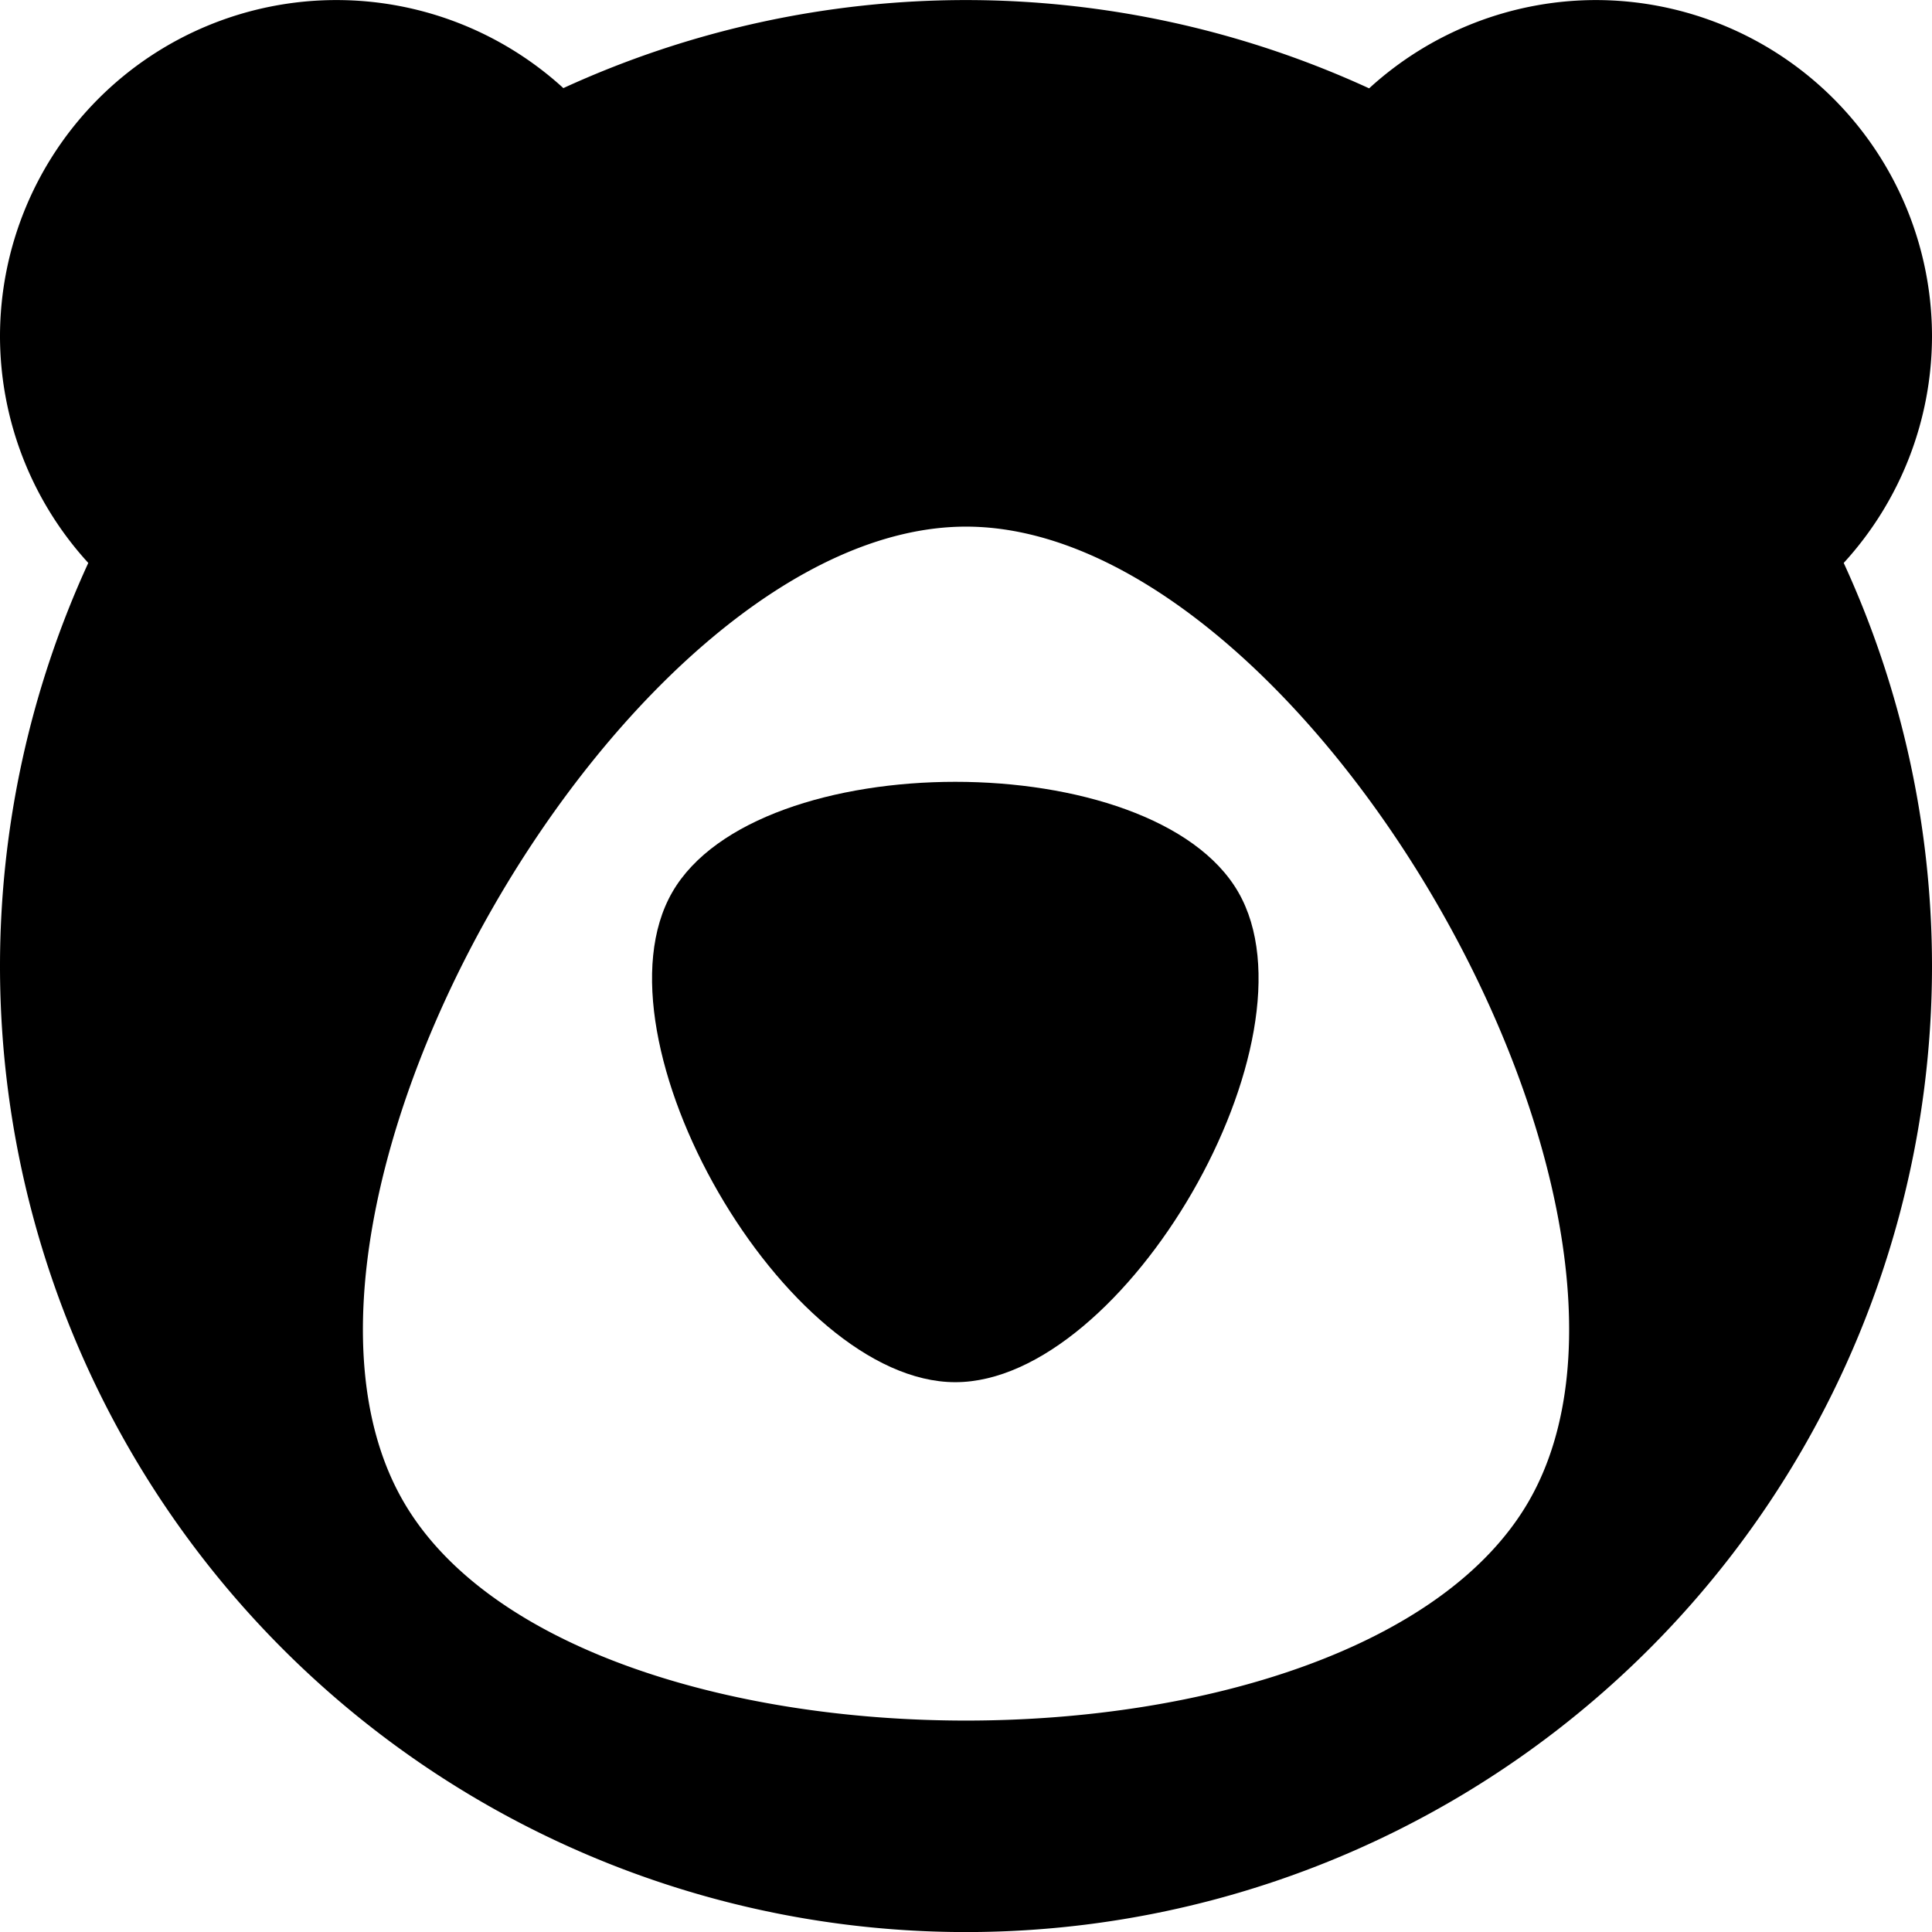 <?xml version="1.0" encoding="UTF-8" standalone="no"?>
<!-- Created with Inkscape (http://www.inkscape.org/) -->

<svg
   width="31.928"
   height="31.928"
   viewBox="0 0 31.928 31.928"
   version="1.1"
   id="svg1"
   xml:space="preserve"
   inkscape:version="1.3.2 (091e20e, 2023-11-25, custom)"
   sodipodi:docname="grizzl_logo_black.svg"
   xmlns:inkscape="http://www.inkscape.org/namespaces/inkscape"
   xmlns:sodipodi="http://sodipodi.sourceforge.net/DTD/sodipodi-0.dtd"
   xmlns="http://www.w3.org/2000/svg"
   xmlns:svg="http://www.w3.org/2000/svg"><sodipodi:namedview
     id="namedview1"
     pagecolor="#505050"
     bordercolor="#eeeeee"
     borderopacity="1"
     inkscape:showpageshadow="0"
     inkscape:pageopacity="0"
     inkscape:pagecheckerboard="0"
     inkscape:deskcolor="#505050"
     inkscape:document-units="mm"
     inkscape:zoom="8.7085712"
     inkscape:cx="4.5357613"
     inkscape:cy="18.889436"
     inkscape:window-width="1920"
     inkscape:window-height="1009"
     inkscape:window-x="-8"
     inkscape:window-y="-8"
     inkscape:window-maximized="1"
     inkscape:current-layer="layer1" /><defs
     id="defs1"><inkscape:perspective
       sodipodi:type="inkscape:persp3d"
       inkscape:vp_x="0 : -529.33212 : 1"
       inkscape:vp_y="0 : 3779.5275 : 0"
       inkscape:vp_z="793.70076 : -529.33212 : 1"
       inkscape:persp3d-origin="396.85033 : -716.4187 : 1"
       id="perspective43" /><style
       id="style1">.cls-1{fill:#3cc;}</style></defs><g
     inkscape:label="Layer 1"
     inkscape:groupmode="layer"
     id="layer1"
     transform="translate(-252.61,-93.4)"><g
       id="g9"
       transform="translate(-19.937,30.249)"><path
         id="path7"
         style="fill:#000000;stroke-width:0.73;stroke-linecap:round;stroke-linejoin:round;paint-order:stroke fill markers"
         d="m 278.106,63.152 a 5.56,5.56 0 0 0 -5.559,5.56 5.56,5.56 0 0 0 1.459,3.742 15.964,15.964 0 0 0 -1.459,6.662 15.964,15.964 0 0 0 15.964,15.964 15.964,15.964 0 0 0 15.964,-15.964 15.964,15.964 0 0 0 -1.459,-6.662 5.56,5.56 0 0 0 1.459,-3.742 5.56,5.56 0 0 0 -5.56,-5.56 5.56,5.56 0 0 0 -3.742,1.459 15.964,15.964 0 0 0 -6.662,-1.459 15.964,15.964 0 0 0 -6.654,1.455 5.56,5.56 0 0 0 -3.75,-1.455 z m 10.405,8.702 c 5.58,0 12.09,11.275 9.3,16.107 -2.79,4.832 -15.81,4.832 -18.599,0 -2.79,-4.832 3.72,-16.107 9.3,-16.107 z" /><path
         sodipodi:type="star"
         style="fill:#000000;stroke-width:1;stroke-linecap:round;stroke-linejoin:round;paint-order:stroke fill markers"
         id="path8"
         inkscape:flatsided="true"
         sodipodi:sides="3"
         sodipodi:cx="-481.36484"
         sodipodi:cy="-198.4252"
         sodipodi:r1="83.069206"
         sodipodi:r2="41.534603"
         sodipodi:arg1="-0.52359878"
         sodipodi:arg2="0.52359878"
         inkscape:rounded="0.3"
         inkscape:randomized="0"
         d="m -409.425,-239.96 c 21.582,37.381 -28.776,124.604 -71.94,124.604 -43.164,10e-6 -93.522,-87.223 -71.94,-124.604 21.582,-37.381 122.298,-37.381 143.88,0 z"
         transform="matrix(0.065,0,0,0.065,319.623,93.491)"
         inkscape:transform-center-y="1.0116207" /></g></g></svg>

